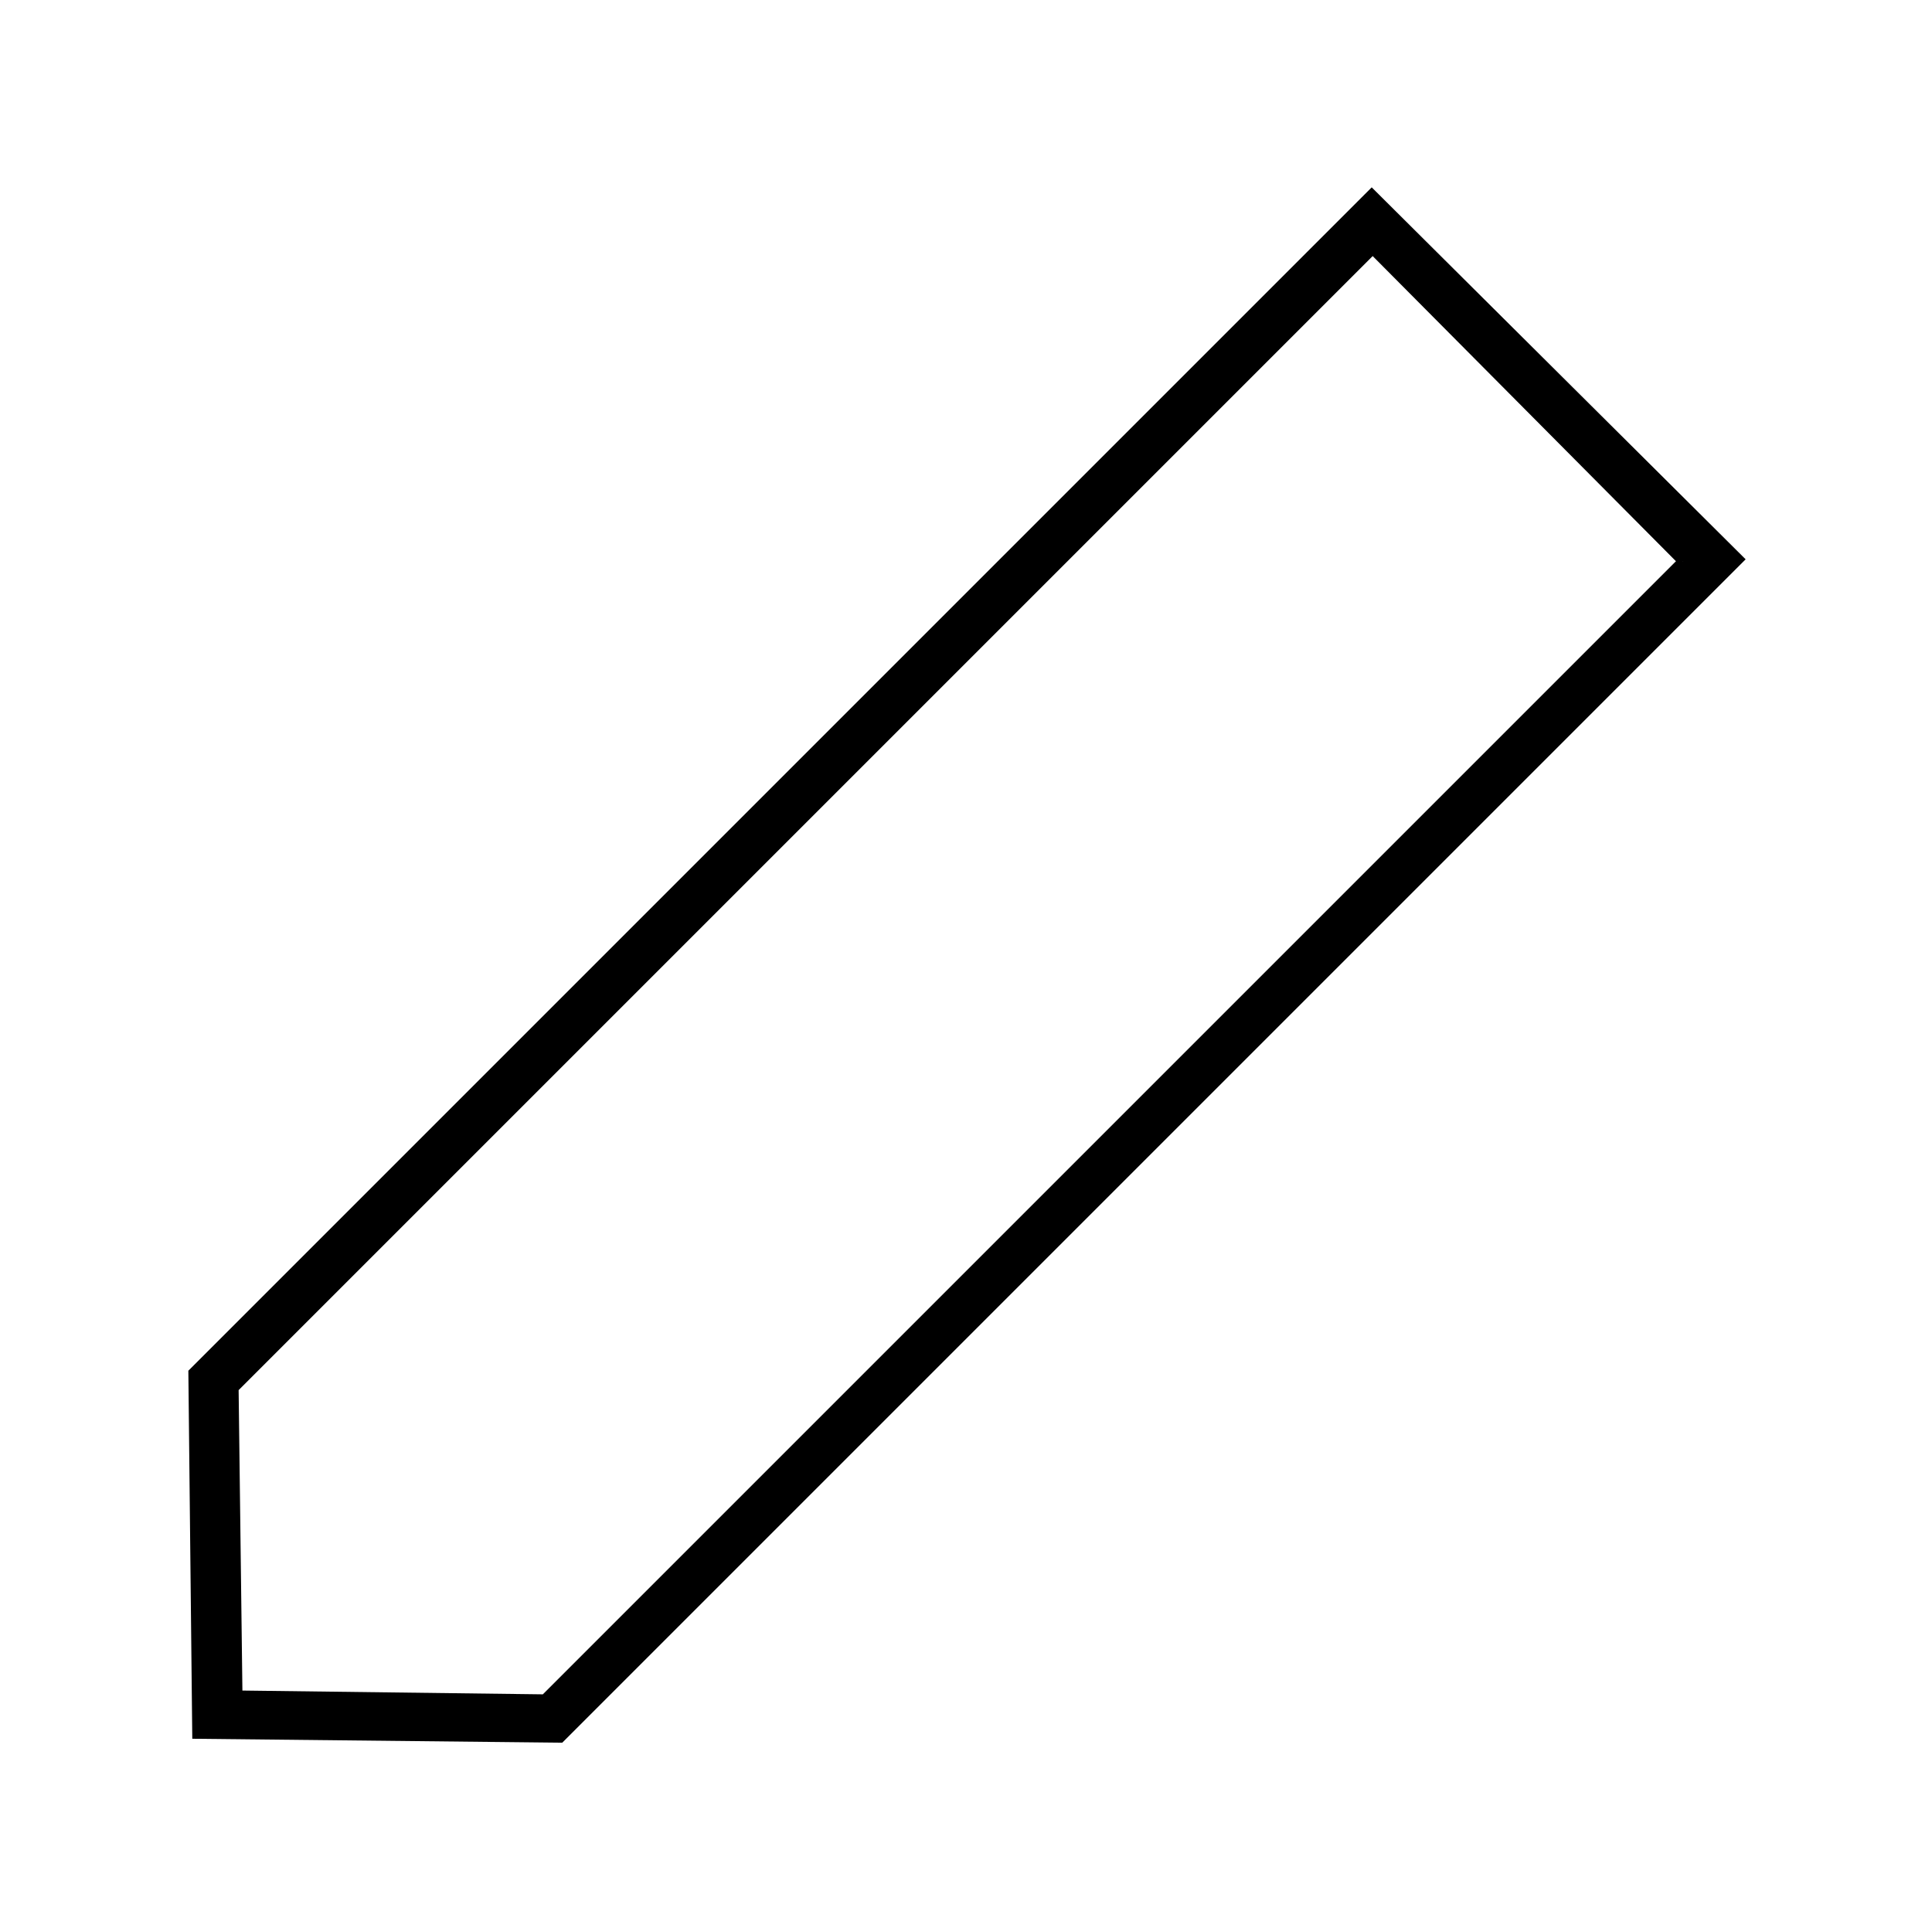 <?xml version="1.0" encoding="iso-8859-1"?>
<!-- Generator: Adobe Illustrator 19.0.1, SVG Export Plug-In . SVG Version: 6.00 Build 0)  -->
<!DOCTYPE svg PUBLIC "-//W3C//DTD SVG 1.1//EN" "http://www.w3.org/Graphics/SVG/1.1/DTD/svg11.dtd">
<svg version="1.1" id="Layer_1" xmlns="http://www.w3.org/2000/svg" xmlns:xlink="http://www.w3.org/1999/xlink" x="0px" y="0px"
	 viewBox="-589 350.5 100 100" style="enable-background:new -589 350.5 100 100;" xml:space="preserve">
<g>
	<path style="stroke:#000000;stroke-width:0.5;stroke-miterlimit:10;" d="M-560,440.45l61-61l-19-18.9l-61,61l0.2,18.7L-560,440.45z
		 M-518,363.35l16.1,16.2 M-501.9,379.55l-58.9,58.9l-15.9-0.2l-0.2-15.9l58.949-58.949"/>
</g>
</svg>
